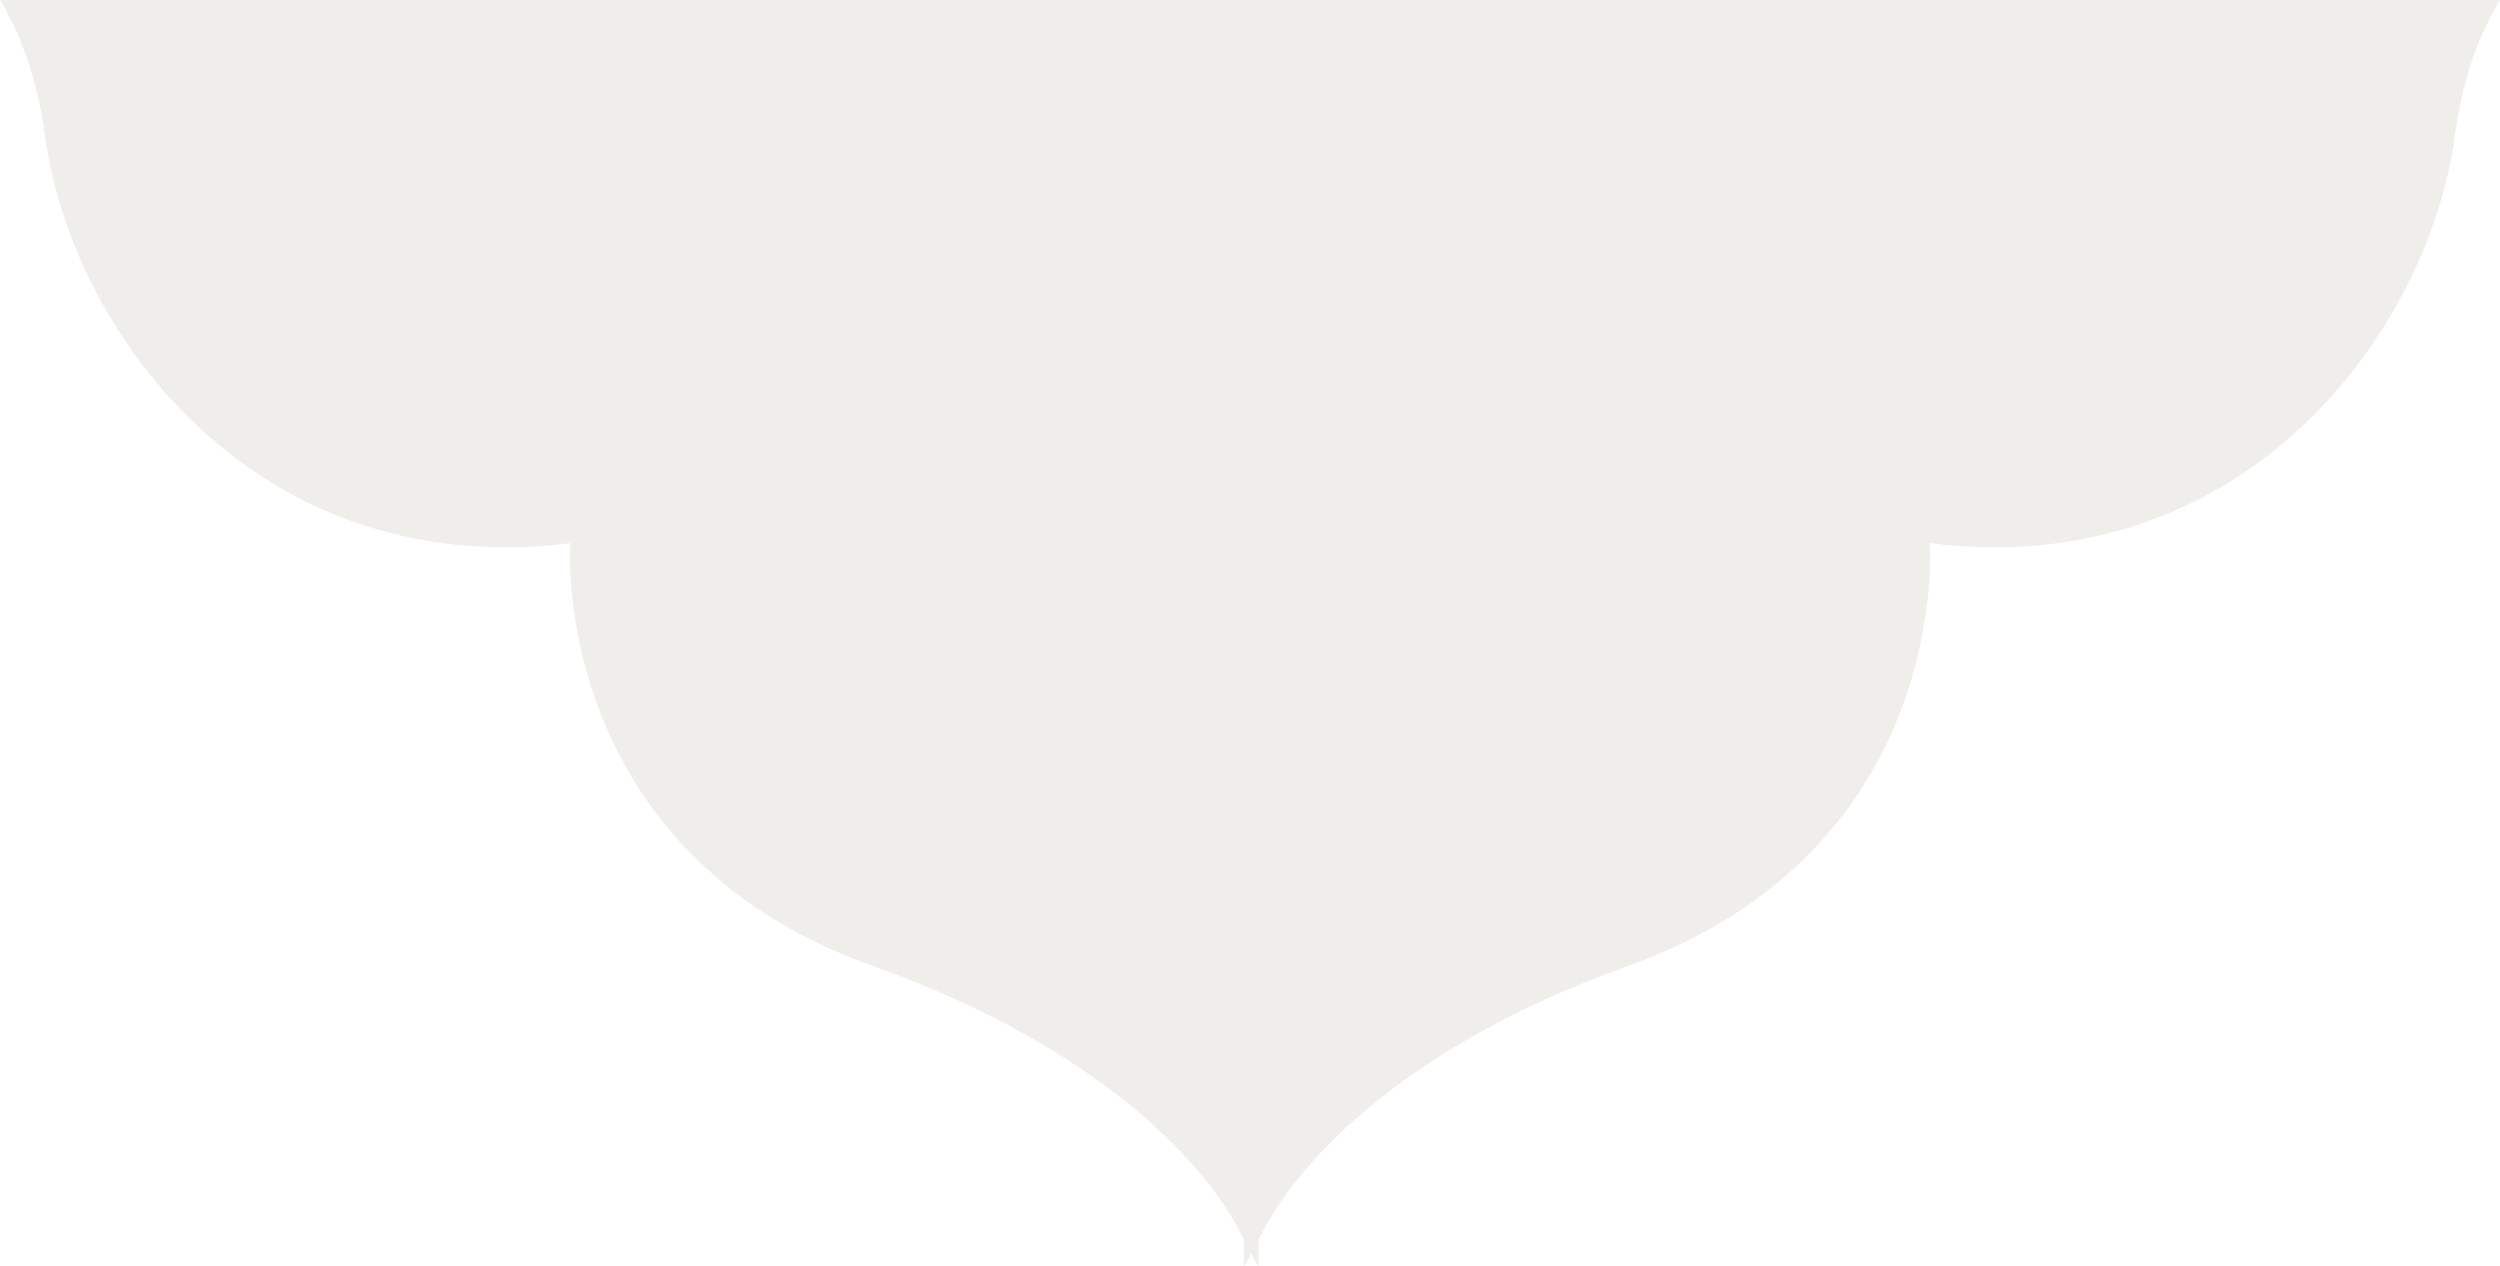 <svg xmlns="http://www.w3.org/2000/svg" xmlns:xlink="http://www.w3.org/1999/xlink" id="Layer_1" x="0" y="0" enable-background="new 0 0 304.7 154.3" version="1.1" viewBox="0 0 304.7 154.3" xml:space="preserve"><switch><g><path fill="#C4BEB0" d="M304.7,0c-2.4,4-4.5,9.1-5.5,16.6c-3.3,24-25.7,54.4-64,49.6c0,0,2.8,37.3-36.7,51.5 c-28.3,10.1-41,24.8-45.1,33.4v3.3c0,0-0.4-0.6-0.9-1.7c-0.5,1.1-0.9,1.7-0.9,1.7l0-3.3c-4-8.6-17-23.3-45.3-33.4 c-39.5-14.1-36.8-51.5-36.8-51.5C31.3,71,8.8,40.7,5.5,16.7C4.5,9.2,2.4,4,0,0H304.7z" opacity=".25"/></g></switch></svg>
